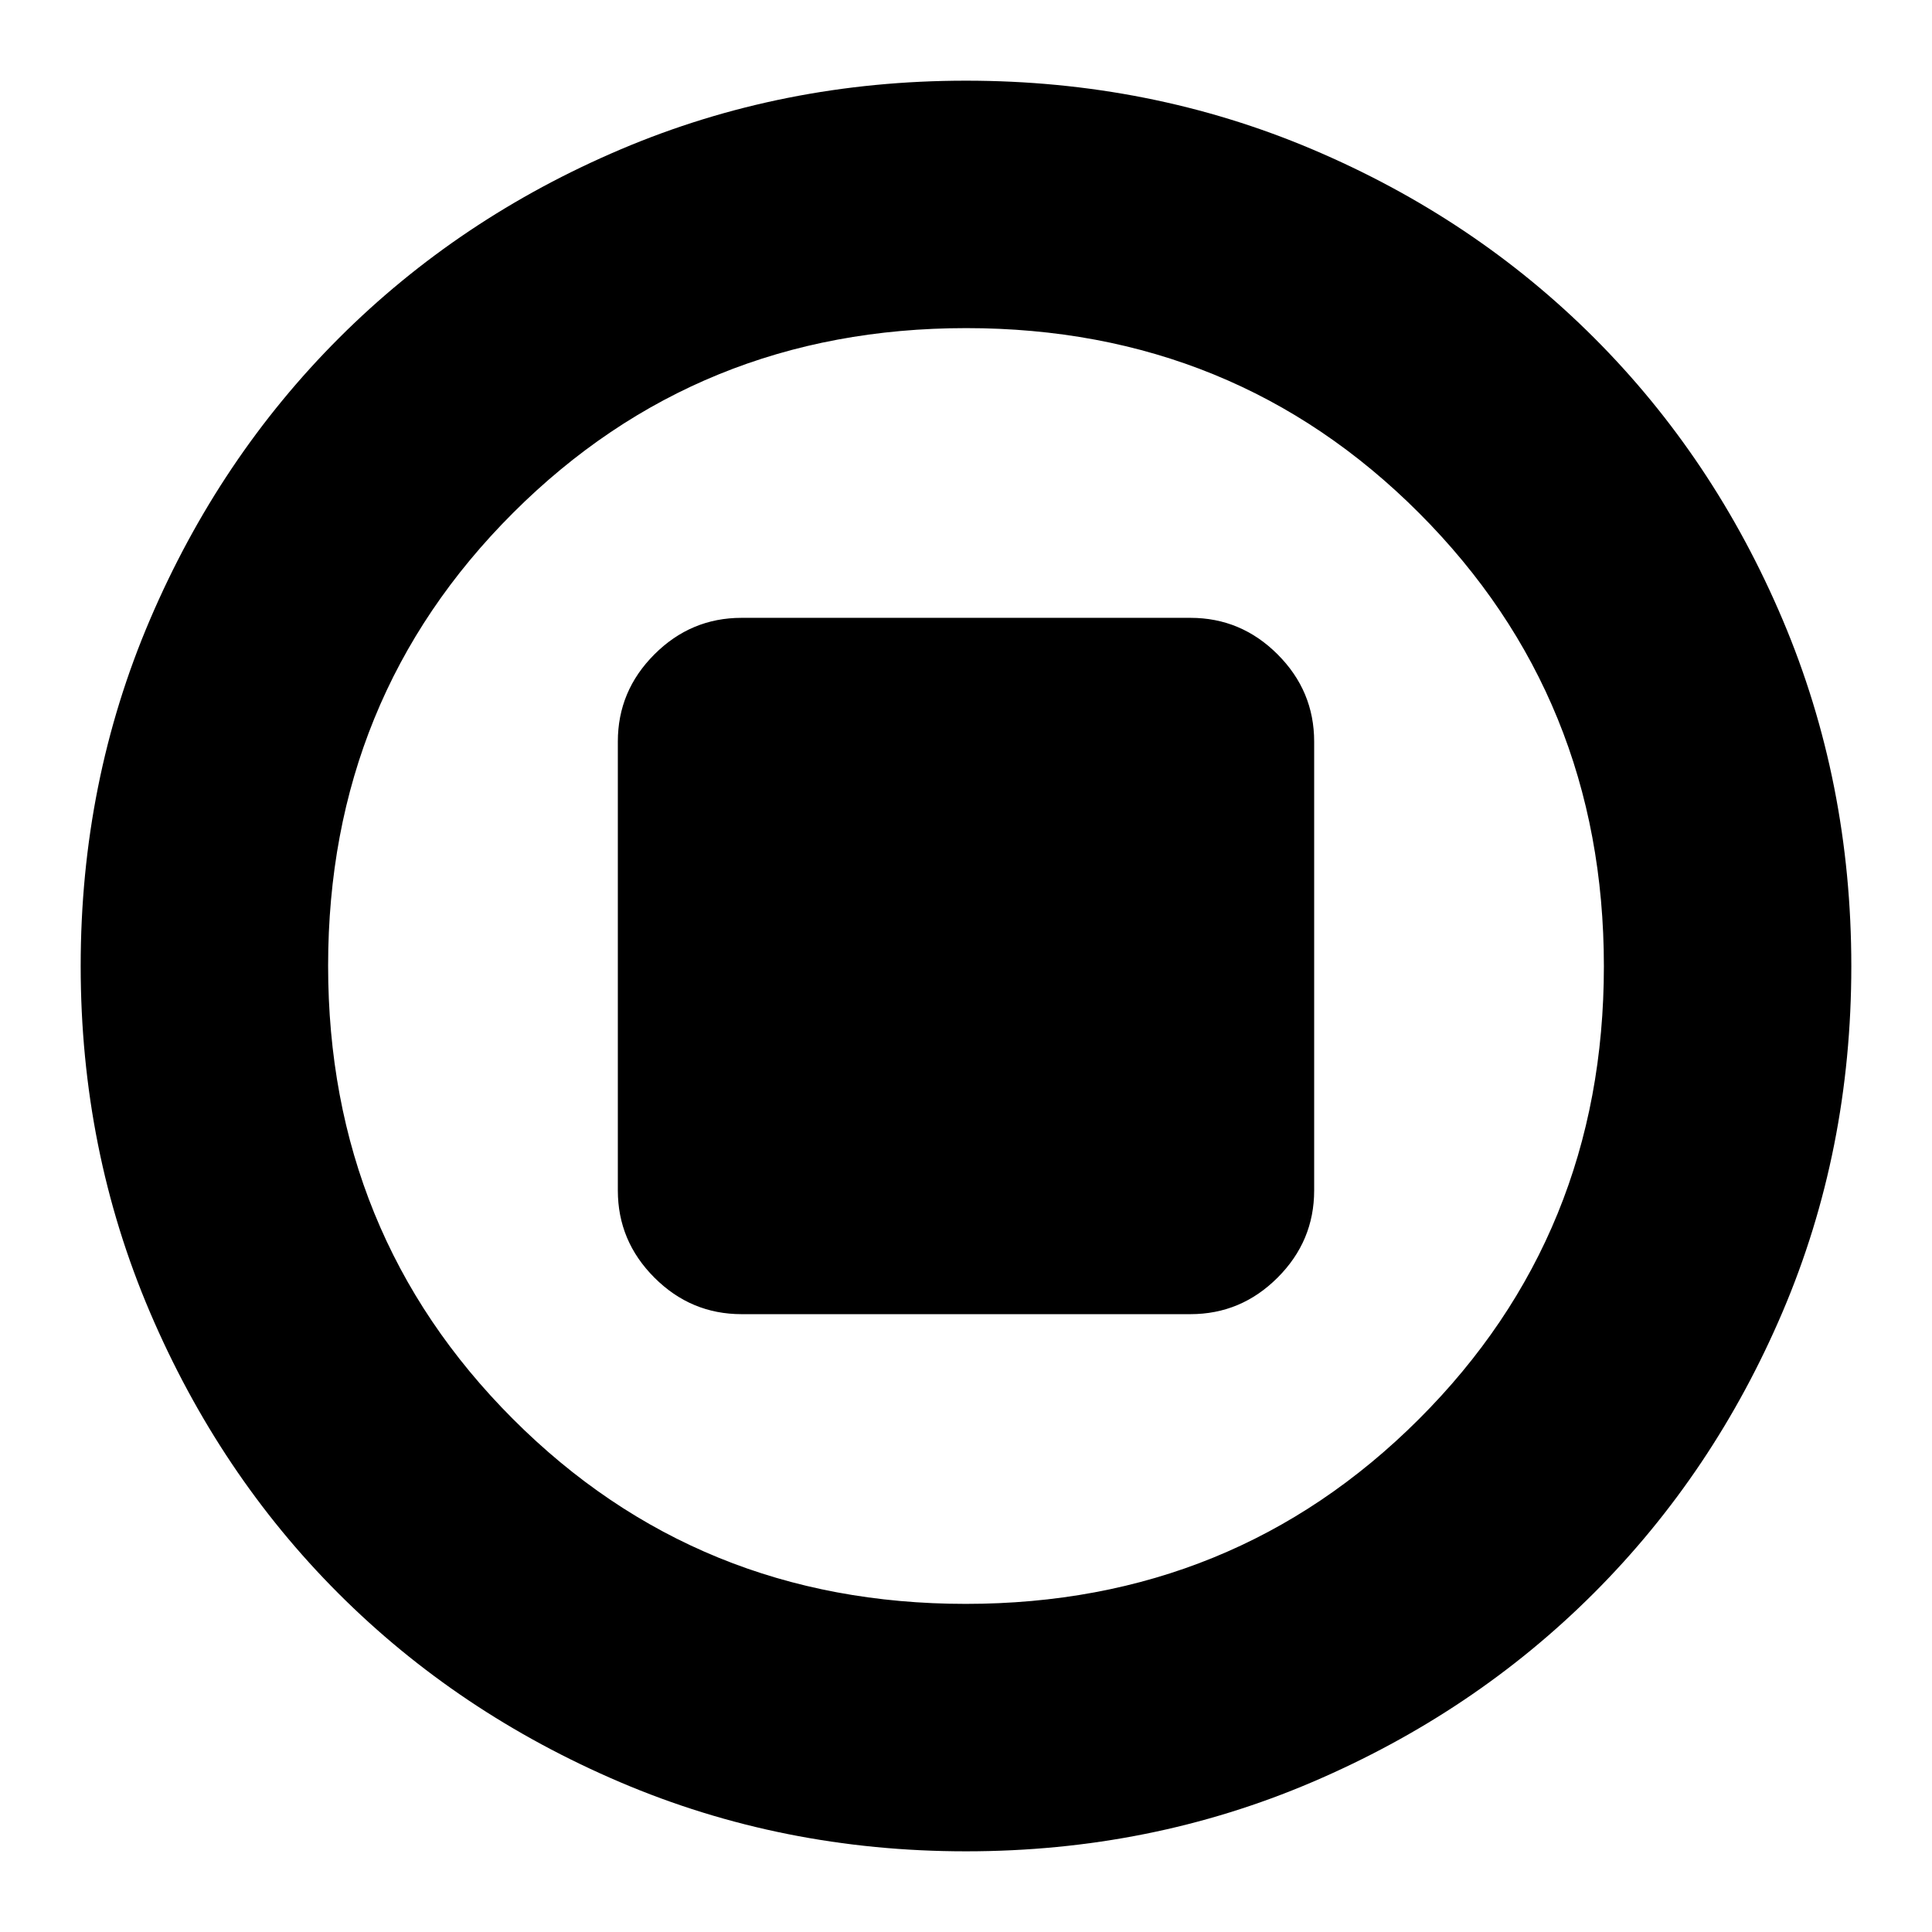 <svg xmlns="http://www.w3.org/2000/svg" height="24" viewBox="0 -960 960 960" width="24"><path d="M368.48-307h223.04q25.17 0 43.32-18.16Q653-343.31 653-368.48v-223.04q0-25.17-18.16-43.32Q616.69-653 591.52-653H368.48q-25.17 0-43.32 18.16Q307-616.69 307-591.52v223.04q0 25.17 18.16 43.32Q343.31-307 368.48-307ZM480-40.09q-91.34 0-171.86-34.35-80.53-34.35-139.94-93.76-59.41-59.41-93.76-139.94Q40.09-388.66 40.09-480q0-91.59 34.41-172.06 34.4-80.47 94.01-140.04 59.6-59.56 139.93-93.69 80.34-34.12 171.56-34.12 91.58 0 172.07 34.11 80.49 34.12 140.05 93.68 59.56 59.56 93.68 140.08 34.11 80.51 34.11 172.12 0 91.62-34.12 171.71-34.13 80.1-93.69 139.7-59.57 59.61-140.04 94.01Q571.59-40.09 480-40.09Zm-.13-122.95q133.25 0 225.17-91.79 91.92-91.79 91.92-225.04t-91.79-225.17q-91.79-91.92-225.04-91.92t-225.17 91.79q-91.92 91.79-91.92 225.04t91.79 225.17q91.79 91.92 225.04 91.92ZM480-480Z"/></svg>